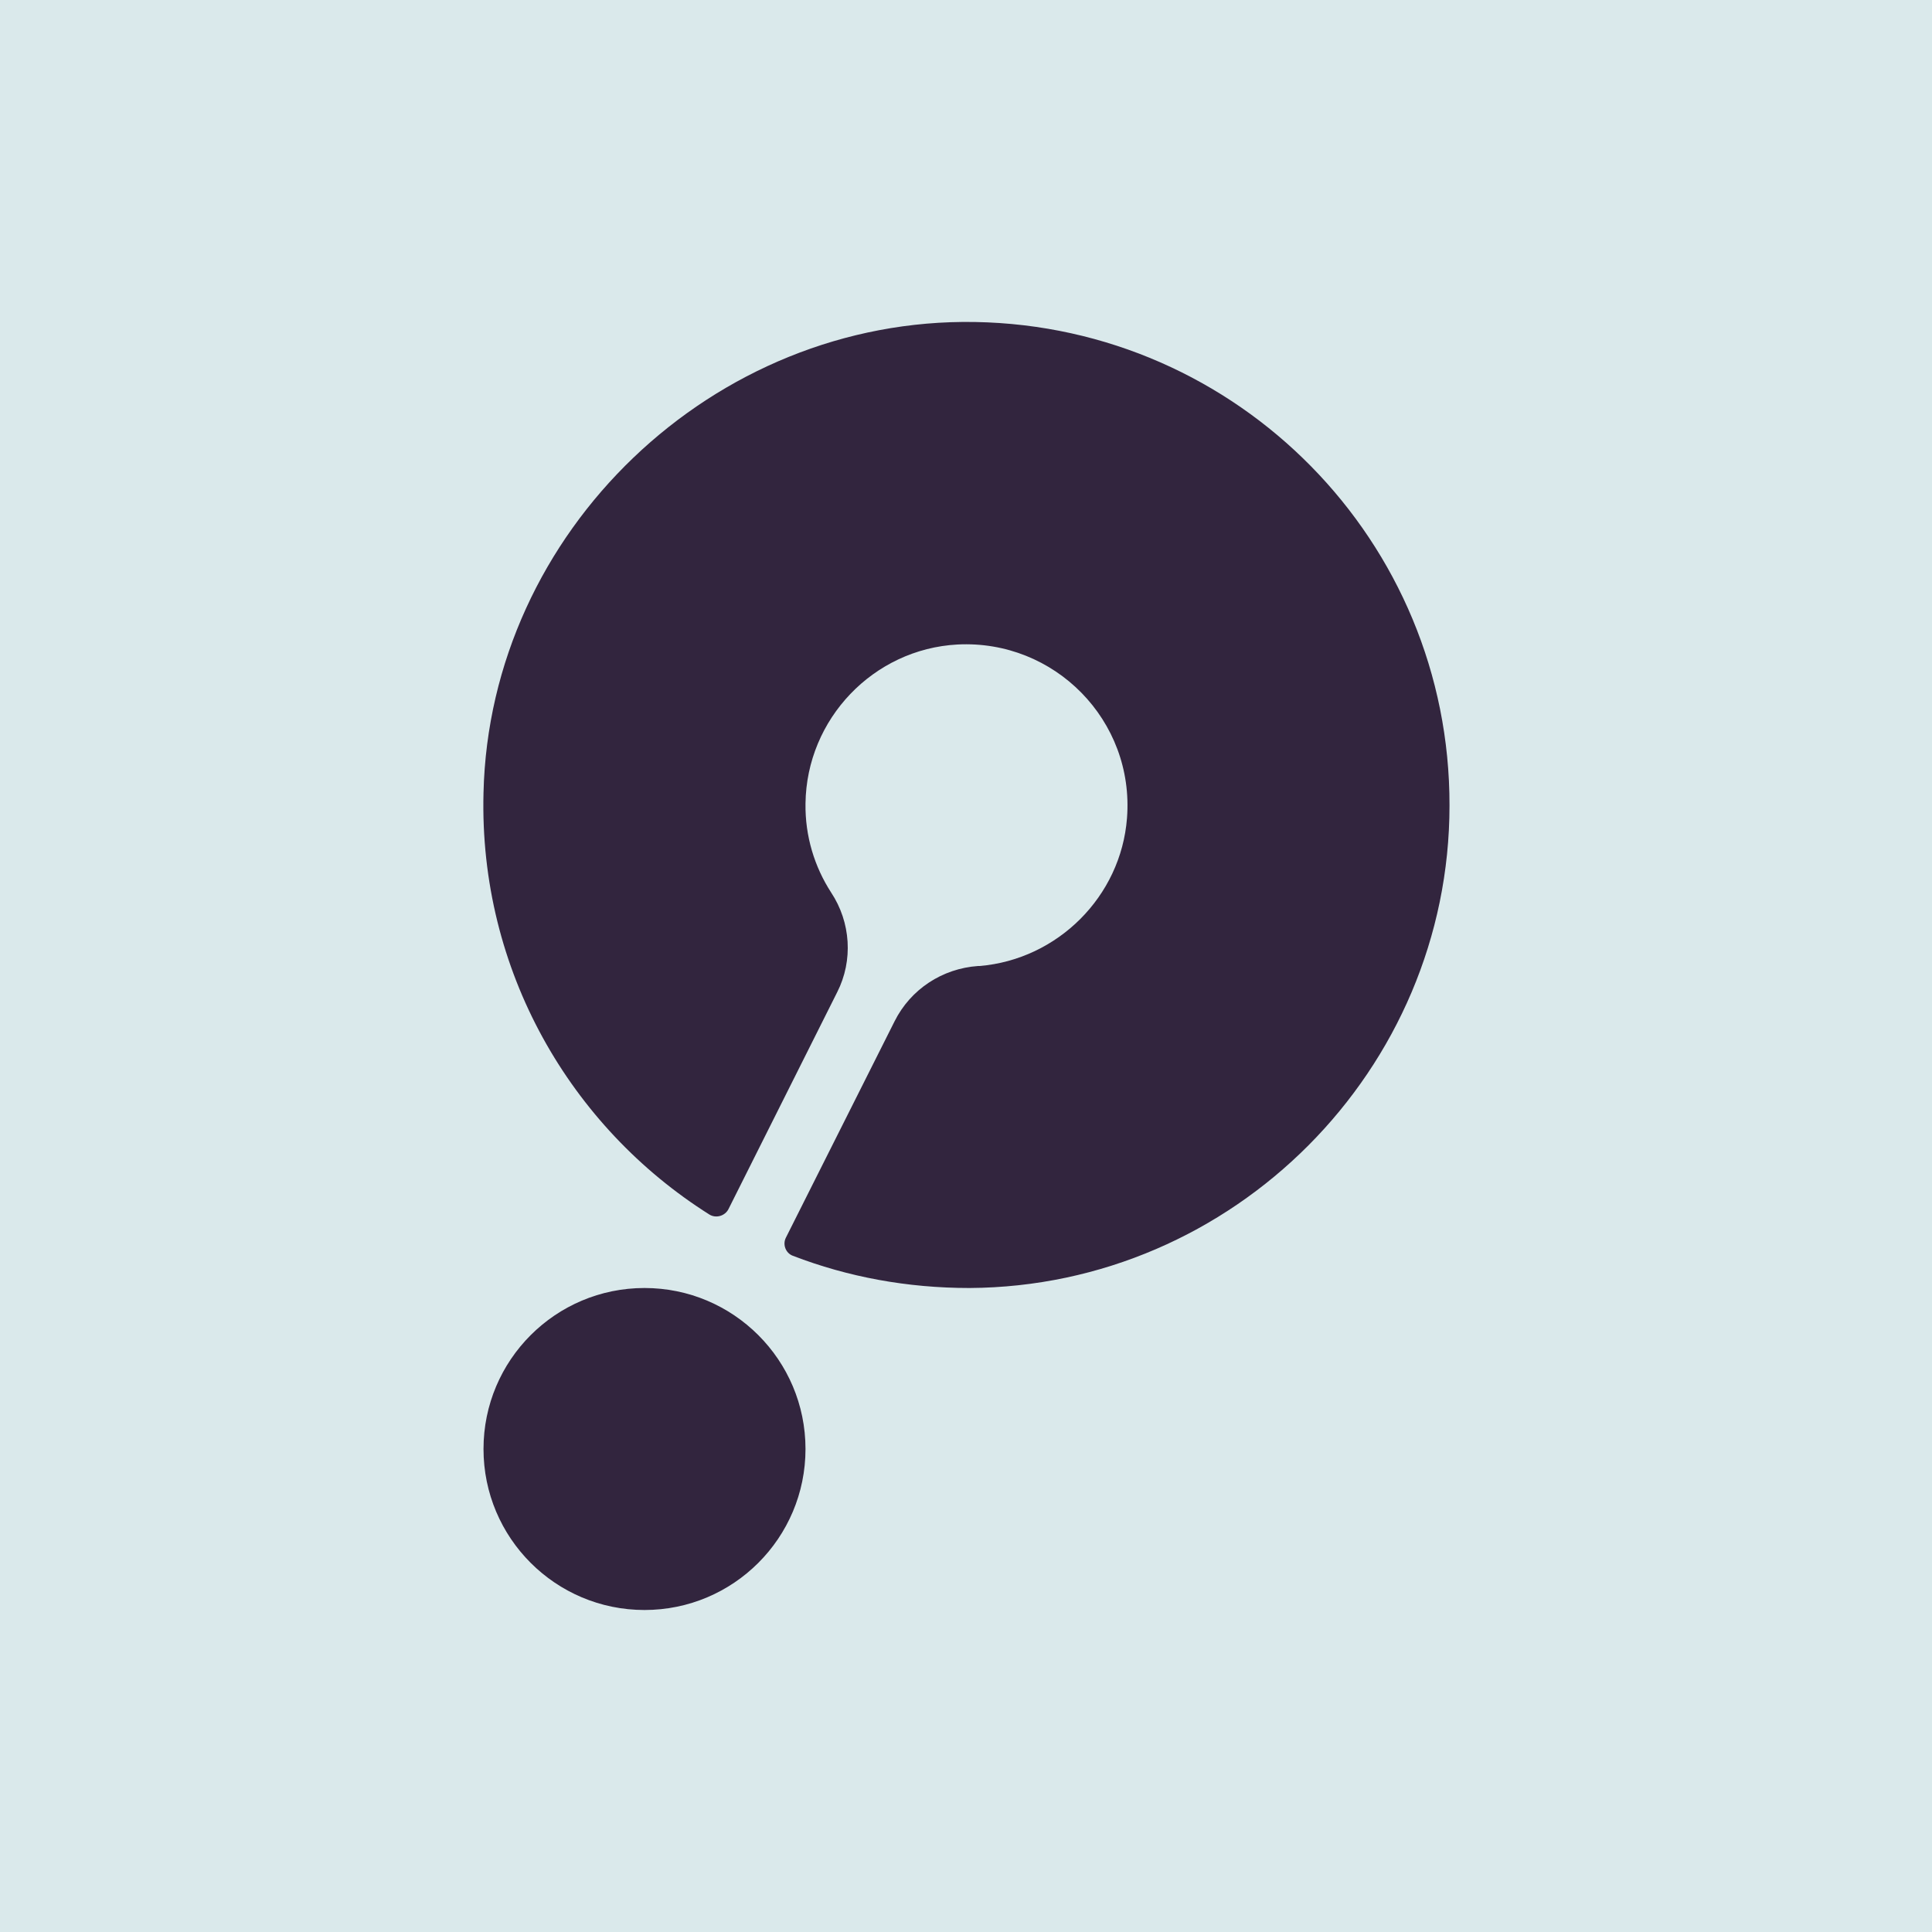 <svg xmlns="http://www.w3.org/2000/svg" xmlns:xlink="http://www.w3.org/1999/xlink" id="Layer_1" x="0" y="0" version="1.1" viewBox="0 0 384 384" style="enable-background:new 0 0 384 384" xml:space="preserve"><style type="text/css">.st0{fill:#dae9eb}.st1{fill:#32253e}</style><rect width="384" height="384" class="st0"/><g><g><path d="M193.8,64c-52-0.9-96.5,41.6-97.7,93.6c-0.9,35.3,17.3,66.4,44.9,83.8c1.3,0.8,3.1,0.3,3.8-1.1l21.6-43.1 c3.2-6.3,2.7-13.9-1.2-19.8c-3.3-5.1-5.2-11.2-5.1-17.7c0.2-16.8,13.5-30.7,30.2-31.6c19.3-1,35.2,15.1,33.7,34.5 c-1.2,15.6-13.8,28.1-29.3,29.4c-0.1,0-0.2,0-0.3,0c-7.1,0.5-13.4,4.6-16.6,11l-21.6,43c-0.7,1.4,0,3.1,1.4,3.6 c10.9,4.2,22.7,6.4,35.1,6.4c52.5-0.3,95.4-43.4,95.4-95.9C288.2,107.6,246.1,64.9,193.8,64z" class="st1"/><circle cx="128.1" cy="288" r="32" class="st1"/></g></g></svg>